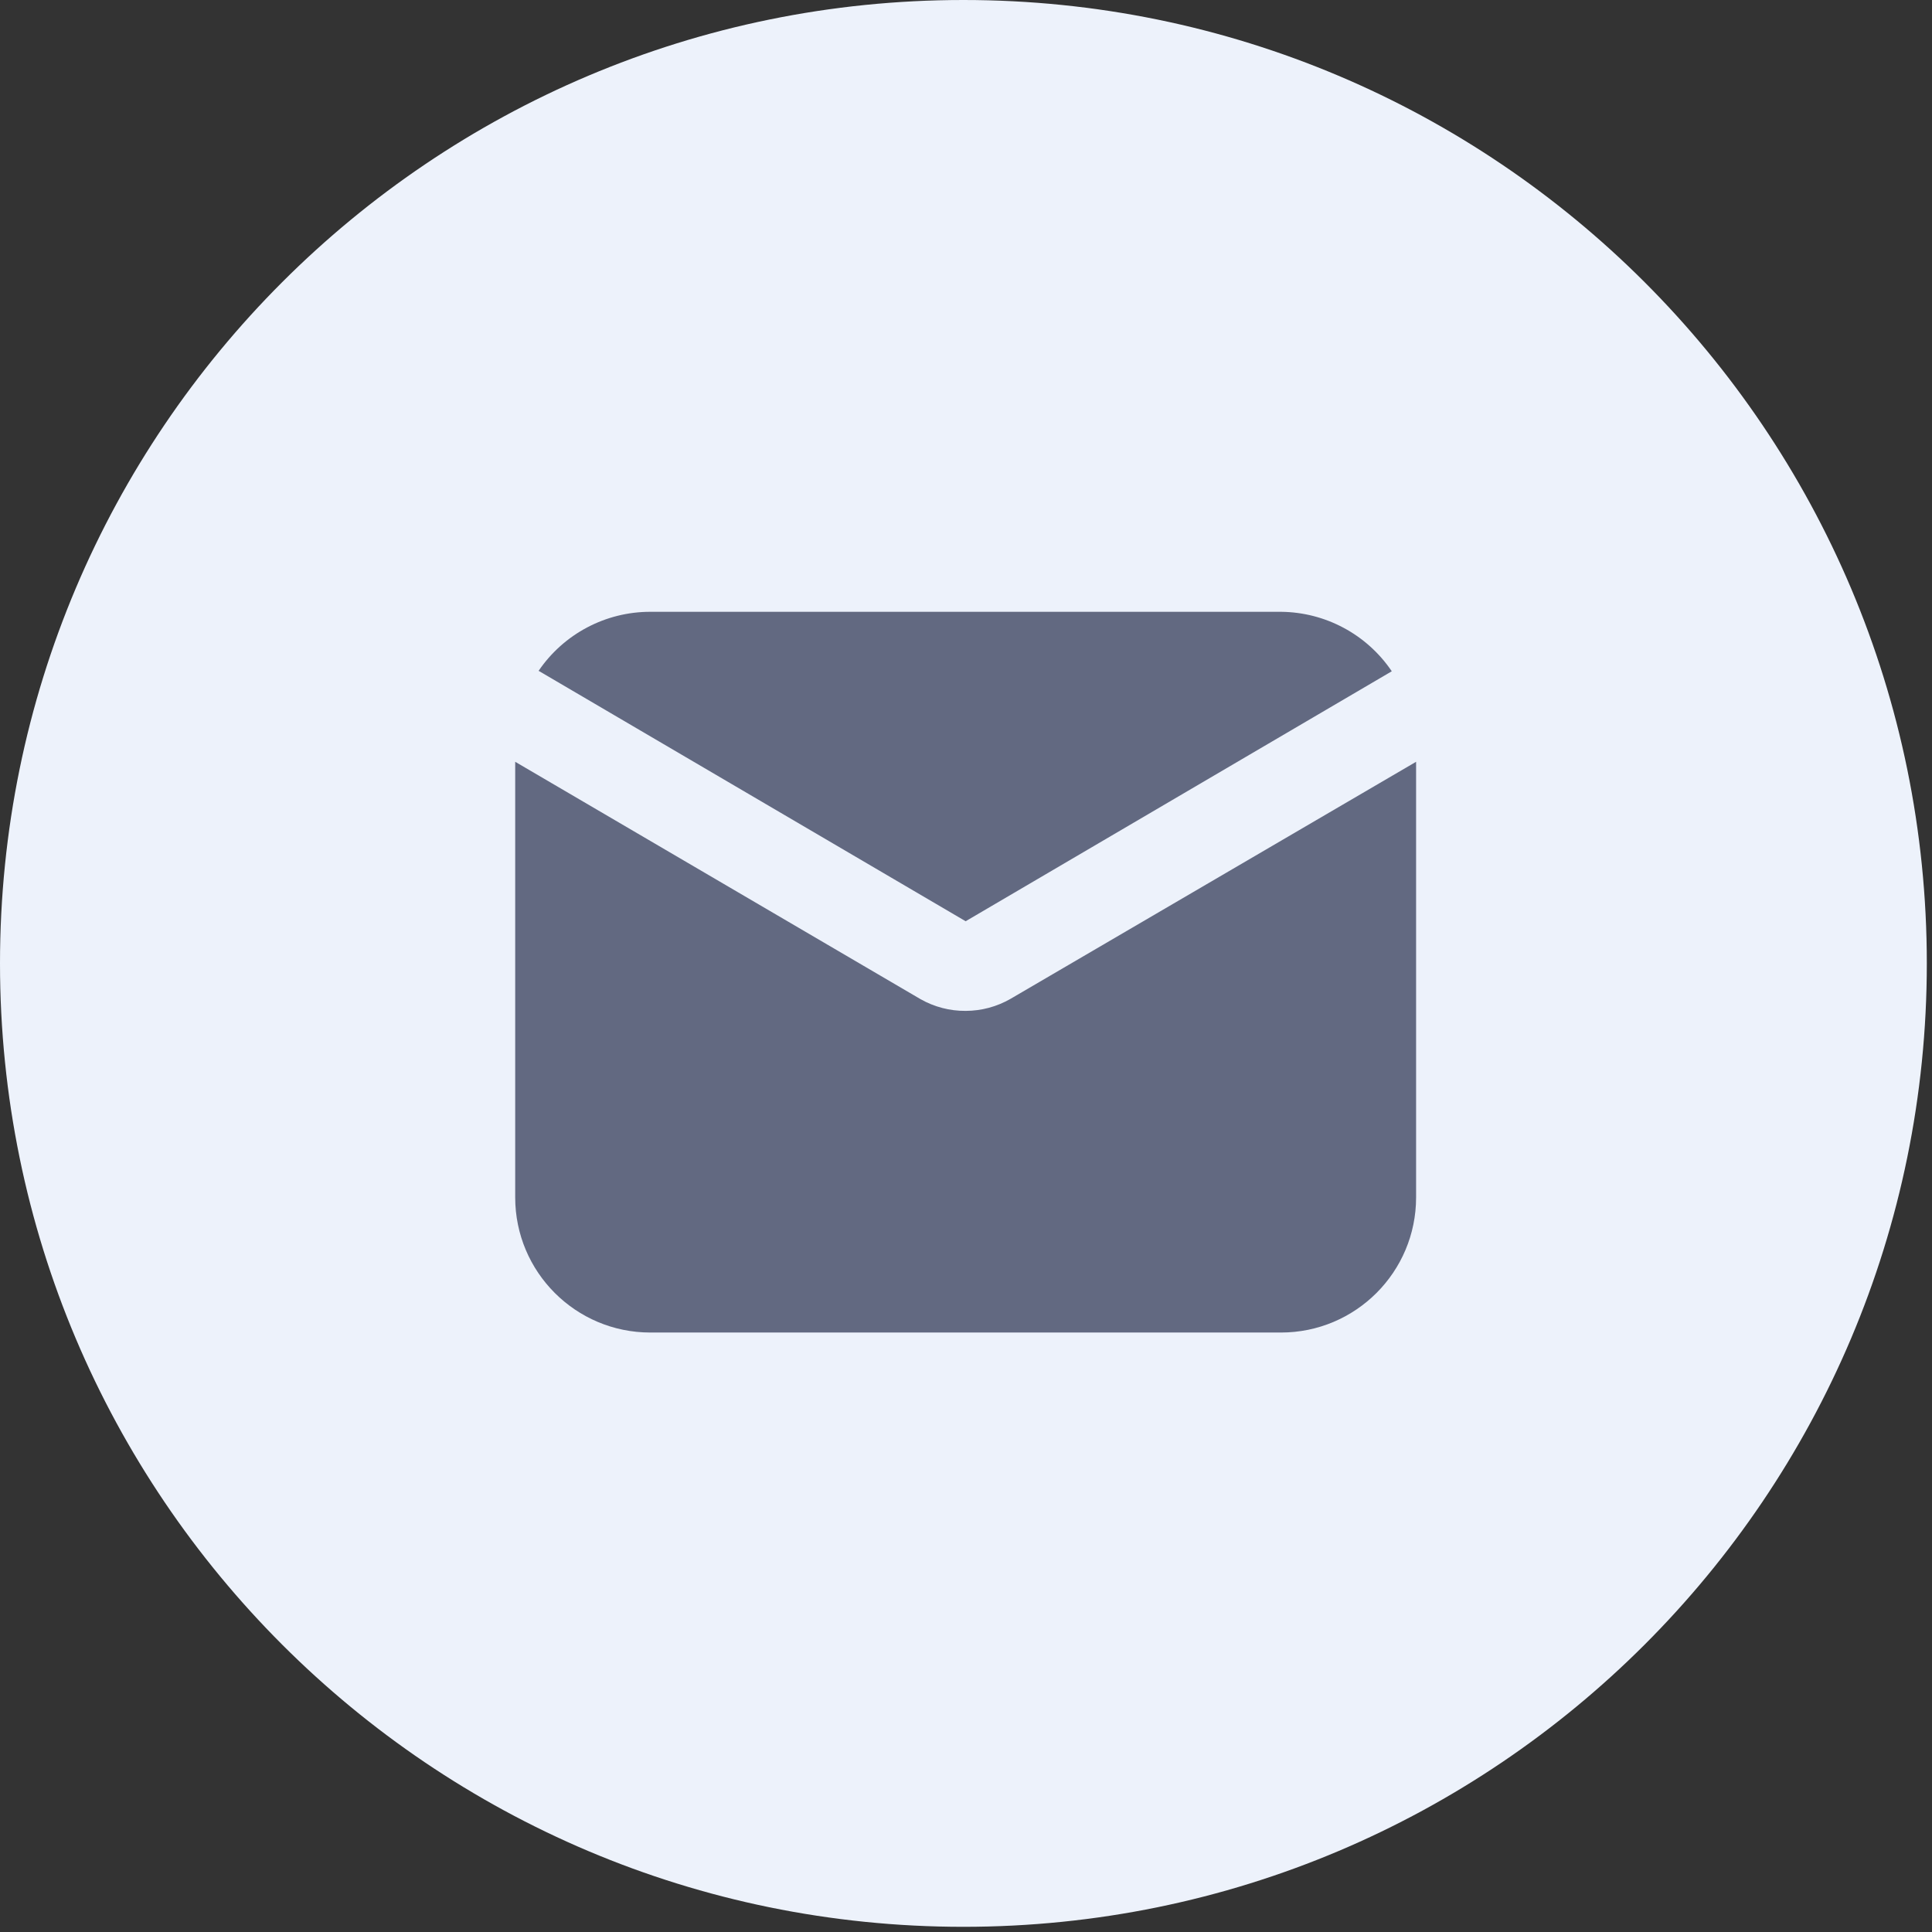 <?xml version="1.0" encoding="UTF-8"?>
<svg width="60px" height="60px" viewBox="0 0 60 60" version="1.1" xmlns="http://www.w3.org/2000/svg" xmlns:xlink="http://www.w3.org/1999/xlink">
    <rect x="0" y="0" width="60" height="60" fill="#333333" stroke="none"/>
    <title>instagram copy</title>
    <g id="Pages" stroke="none" stroke-width="1" fill="none" fill-rule="evenodd">
        <g id="Normal-Logo" transform="translate(-765, -8348)" fill-rule="nonzero">
            <g id="Footer" transform="translate(0, 8203)">
                <g id="Group-25" transform="translate(615, 145)">
                    <g id="instagram-copy" transform="translate(150, 0)">
                        <path d="M29.919,0 C13.396,0 0,13.396 0,29.919 C0,46.443 13.396,59.839 29.919,59.839 C46.443,59.839 59.839,46.443 59.839,29.919 C59.839,13.396 46.443,0 29.919,0 Z" id="Shape" fill="#EDF2FB"></path>
                        <g id="inbox" transform="translate(16, 19)" fill="#626981">
                            <path d="M13.989,9.61 L27.223,1.847 C26.449,0.702 25.162,0.012 23.781,-4.01846595e-07 L4.197,-4.01846595e-07 C2.808,-0.001 1.51,0.685 0.727,1.833 L13.989,9.61 Z" id="Path"></path>
                            <path d="M15.388,12.017 C14.963,12.263 14.48,12.393 13.989,12.394 C13.499,12.398 13.017,12.272 12.59,12.031 L-3.25073302e-13,4.658 L-3.25073302e-13,18.186 C-3.25073302e-13,20.504 1.879,22.383 4.197,22.383 L23.781,22.383 C26.099,22.383 27.978,20.504 27.978,18.186 L27.978,4.658 L15.388,12.017 Z" id="Path"></path>
                        </g>
                    </g>
                </g>
            </g>
        </g>
    </g>
</svg>
